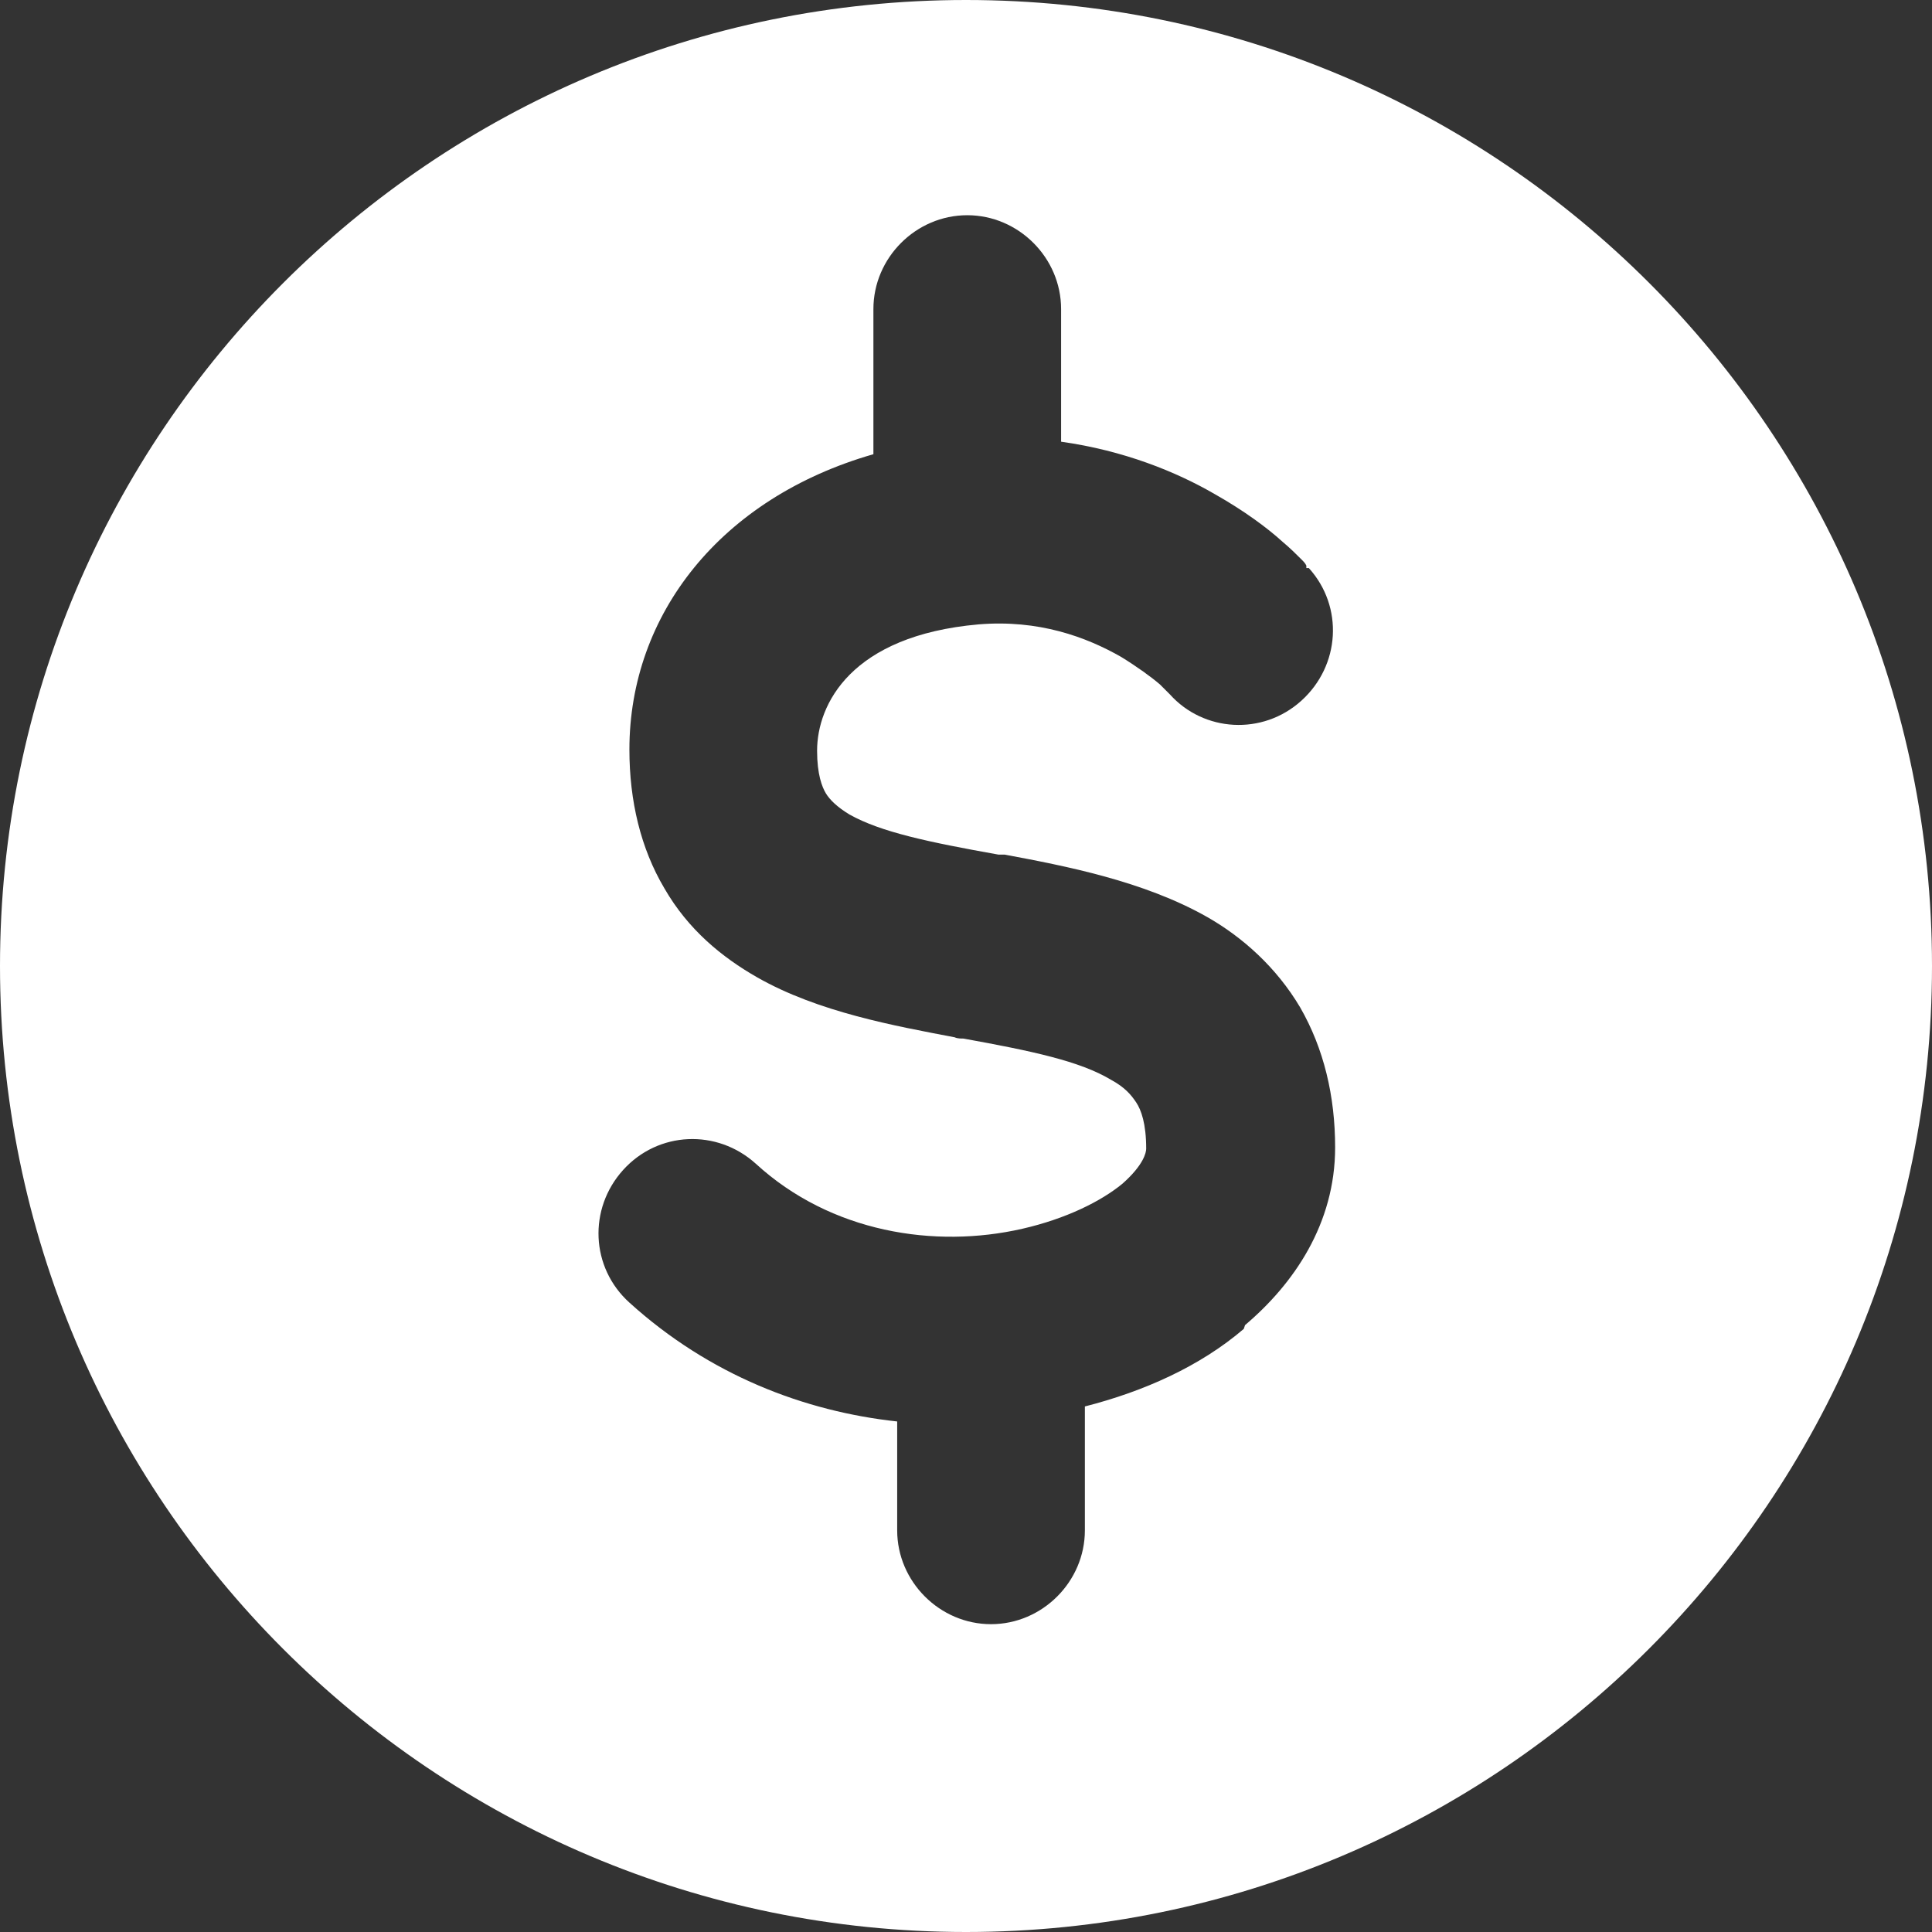 <?xml version="1.0" encoding="UTF-8"?>
<svg id="Livello_1" data-name="Livello 1" xmlns="http://www.w3.org/2000/svg" viewBox="0 0 15.44 15.44">
  <rect x="0" y="0" width="15.44" height="15.44" fill="#333333" stroke="none"/>
  <defs>
    <style>
      .cls-1 {
        fill: #fff;
        stroke-width: 0px;
      }
    </style>
  </defs>
  <path class="cls-1" d="M7.72,0C3.46,0,0,3.46,0,7.72s3.46,7.72,7.72,7.72,7.72-3.46,7.72-7.72S11.99,0,7.72,0ZM9.94,10.62c-.35.3-.8.5-1.27.62v.99c0,.41-.34.75-.75.75s-.75-.34-.75-.75v-.87c-.74-.08-1.5-.37-2.14-.95-.31-.28-.33-.75-.05-1.06.28-.31.75-.33,1.06-.05.6.55,1.43.68,2.13.52.35-.08.63-.22.8-.36.17-.15.19-.25.19-.28,0-.2-.04-.31-.08-.37-.04-.06-.09-.12-.2-.18-.25-.15-.63-.23-1.18-.33-.02,0-.05,0-.07-.01-.47-.09-1.09-.2-1.58-.48-.28-.16-.55-.38-.74-.71-.19-.32-.28-.7-.28-1.11,0-1.08.73-2.01,1.95-2.36v-1.16c0-.41.34-.75.75-.75s.75.34.75.75v1.06c.5.07.92.24,1.23.42.23.13.42.27.54.38.06.05.11.1.15.14.02.02.03.03.04.05v.02s.02,0,.02,0h0s0,0,0,0h0s0,0-.56.5l.56-.5c.28.31.25.78-.06,1.06-.31.28-.78.25-1.05-.05,0,0,0,0-.01-.01-.01-.01-.04-.04-.07-.07-.07-.06-.18-.14-.31-.22-.28-.16-.66-.3-1.14-.26-1.02.09-1.29.64-1.29,1.01,0,.19.04.29.07.34.03.05.09.11.19.17.25.14.63.22,1.19.32.02,0,.03,0,.05,0,.48.09,1.11.21,1.62.5.28.16.55.4.74.72.19.33.28.71.28,1.12,0,.61-.33,1.09-.72,1.42Z"/>
</svg>